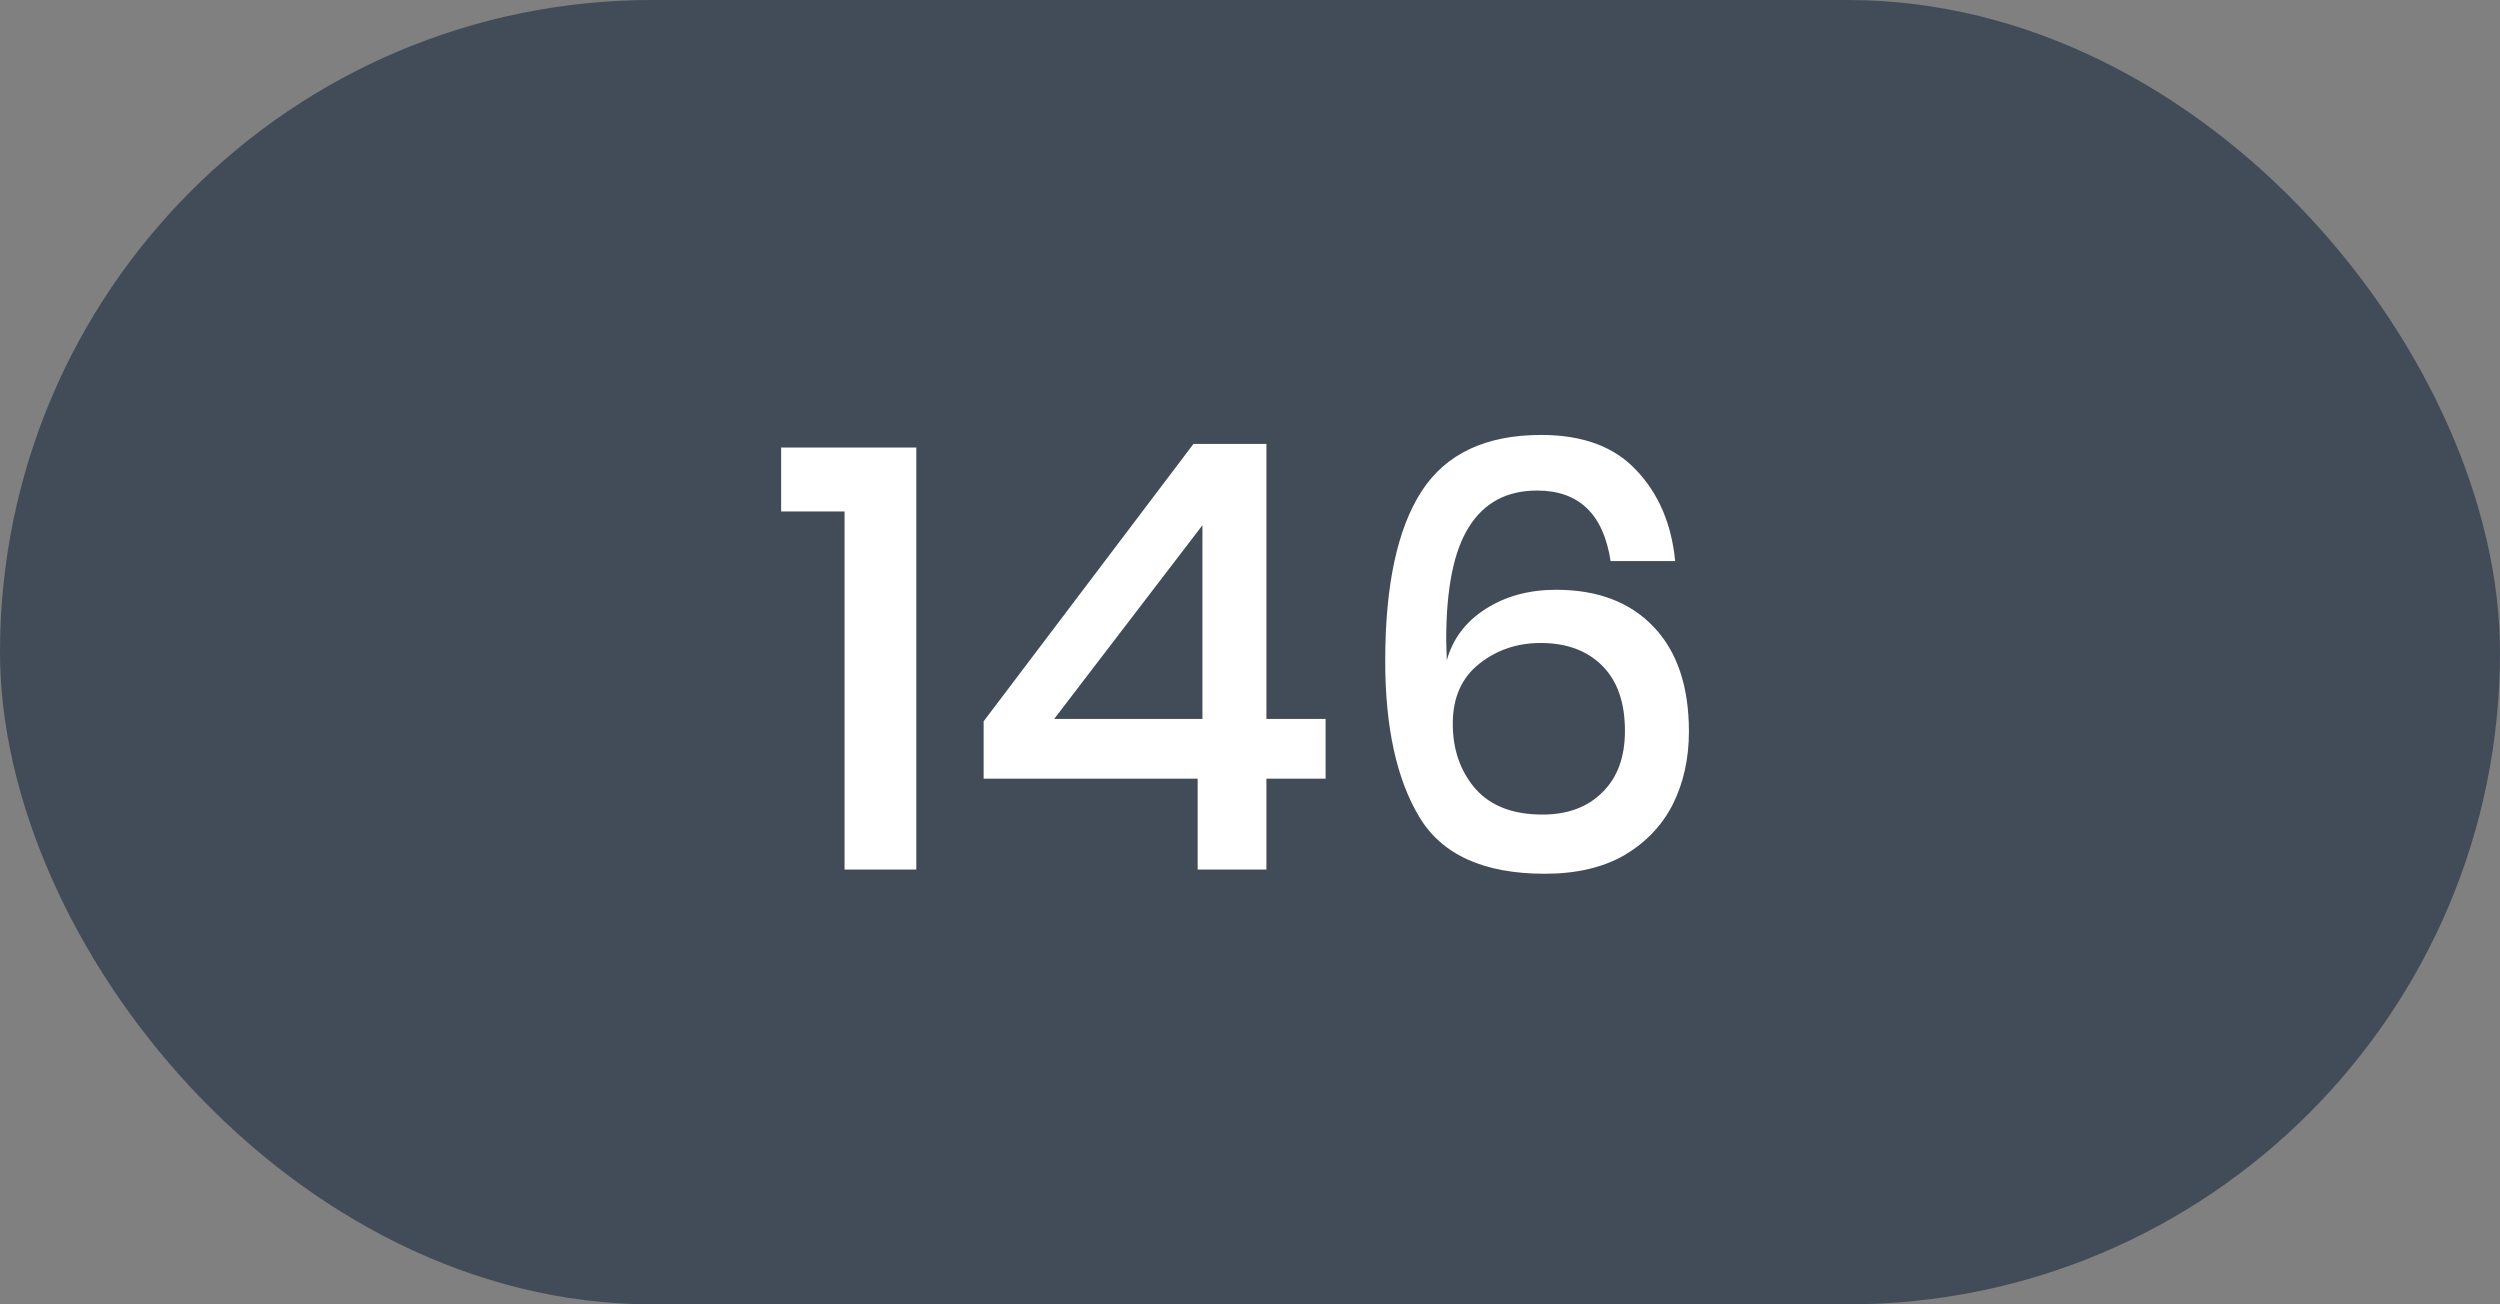 <svg width="46" height="24" viewBox="0 0 46 24" fill="none" xmlns="http://www.w3.org/2000/svg">
<rect x="0" y="0" width="46" height="24" fill="#808080" stroke="none"/>
<rect opacity="0.6" width="46" height="24" rx="12" fill="#192A3E"/>
<path d="M14.373 9.411V8.234H16.86V16H15.54V9.411H14.373ZM18.099 14.328V13.272L21.96 8.168H23.302V13.228H24.391V14.328H23.302V16H22.037V14.328H18.099ZM22.125 9.664L19.397 13.228H22.125V9.664ZM29.635 10.324C29.503 9.459 29.052 9.026 28.282 9.026C27.725 9.026 27.307 9.25 27.028 9.697C26.749 10.137 26.61 10.83 26.61 11.776L26.621 12.15C26.731 11.754 26.969 11.439 27.336 11.204C27.703 10.969 28.135 10.852 28.634 10.852C29.397 10.852 29.994 11.079 30.427 11.534C30.86 11.989 31.076 12.63 31.076 13.459C31.076 13.958 30.977 14.405 30.779 14.801C30.581 15.19 30.284 15.501 29.888 15.736C29.492 15.963 29.004 16.077 28.425 16.077C27.303 16.077 26.533 15.729 26.115 15.032C25.697 14.335 25.488 13.378 25.488 12.161C25.488 10.768 25.712 9.726 26.159 9.037C26.606 8.348 27.34 8.003 28.359 8.003C29.122 8.003 29.705 8.219 30.108 8.652C30.519 9.085 30.757 9.642 30.823 10.324H29.635ZM26.731 13.316C26.731 13.793 26.87 14.192 27.149 14.515C27.428 14.83 27.838 14.988 28.381 14.988C28.843 14.988 29.21 14.852 29.481 14.581C29.76 14.31 29.899 13.932 29.899 13.448C29.899 12.927 29.76 12.528 29.481 12.249C29.202 11.97 28.825 11.831 28.348 11.831C27.915 11.831 27.538 11.959 27.215 12.216C26.892 12.473 26.731 12.839 26.731 13.316Z" fill="white"/>
</svg>
